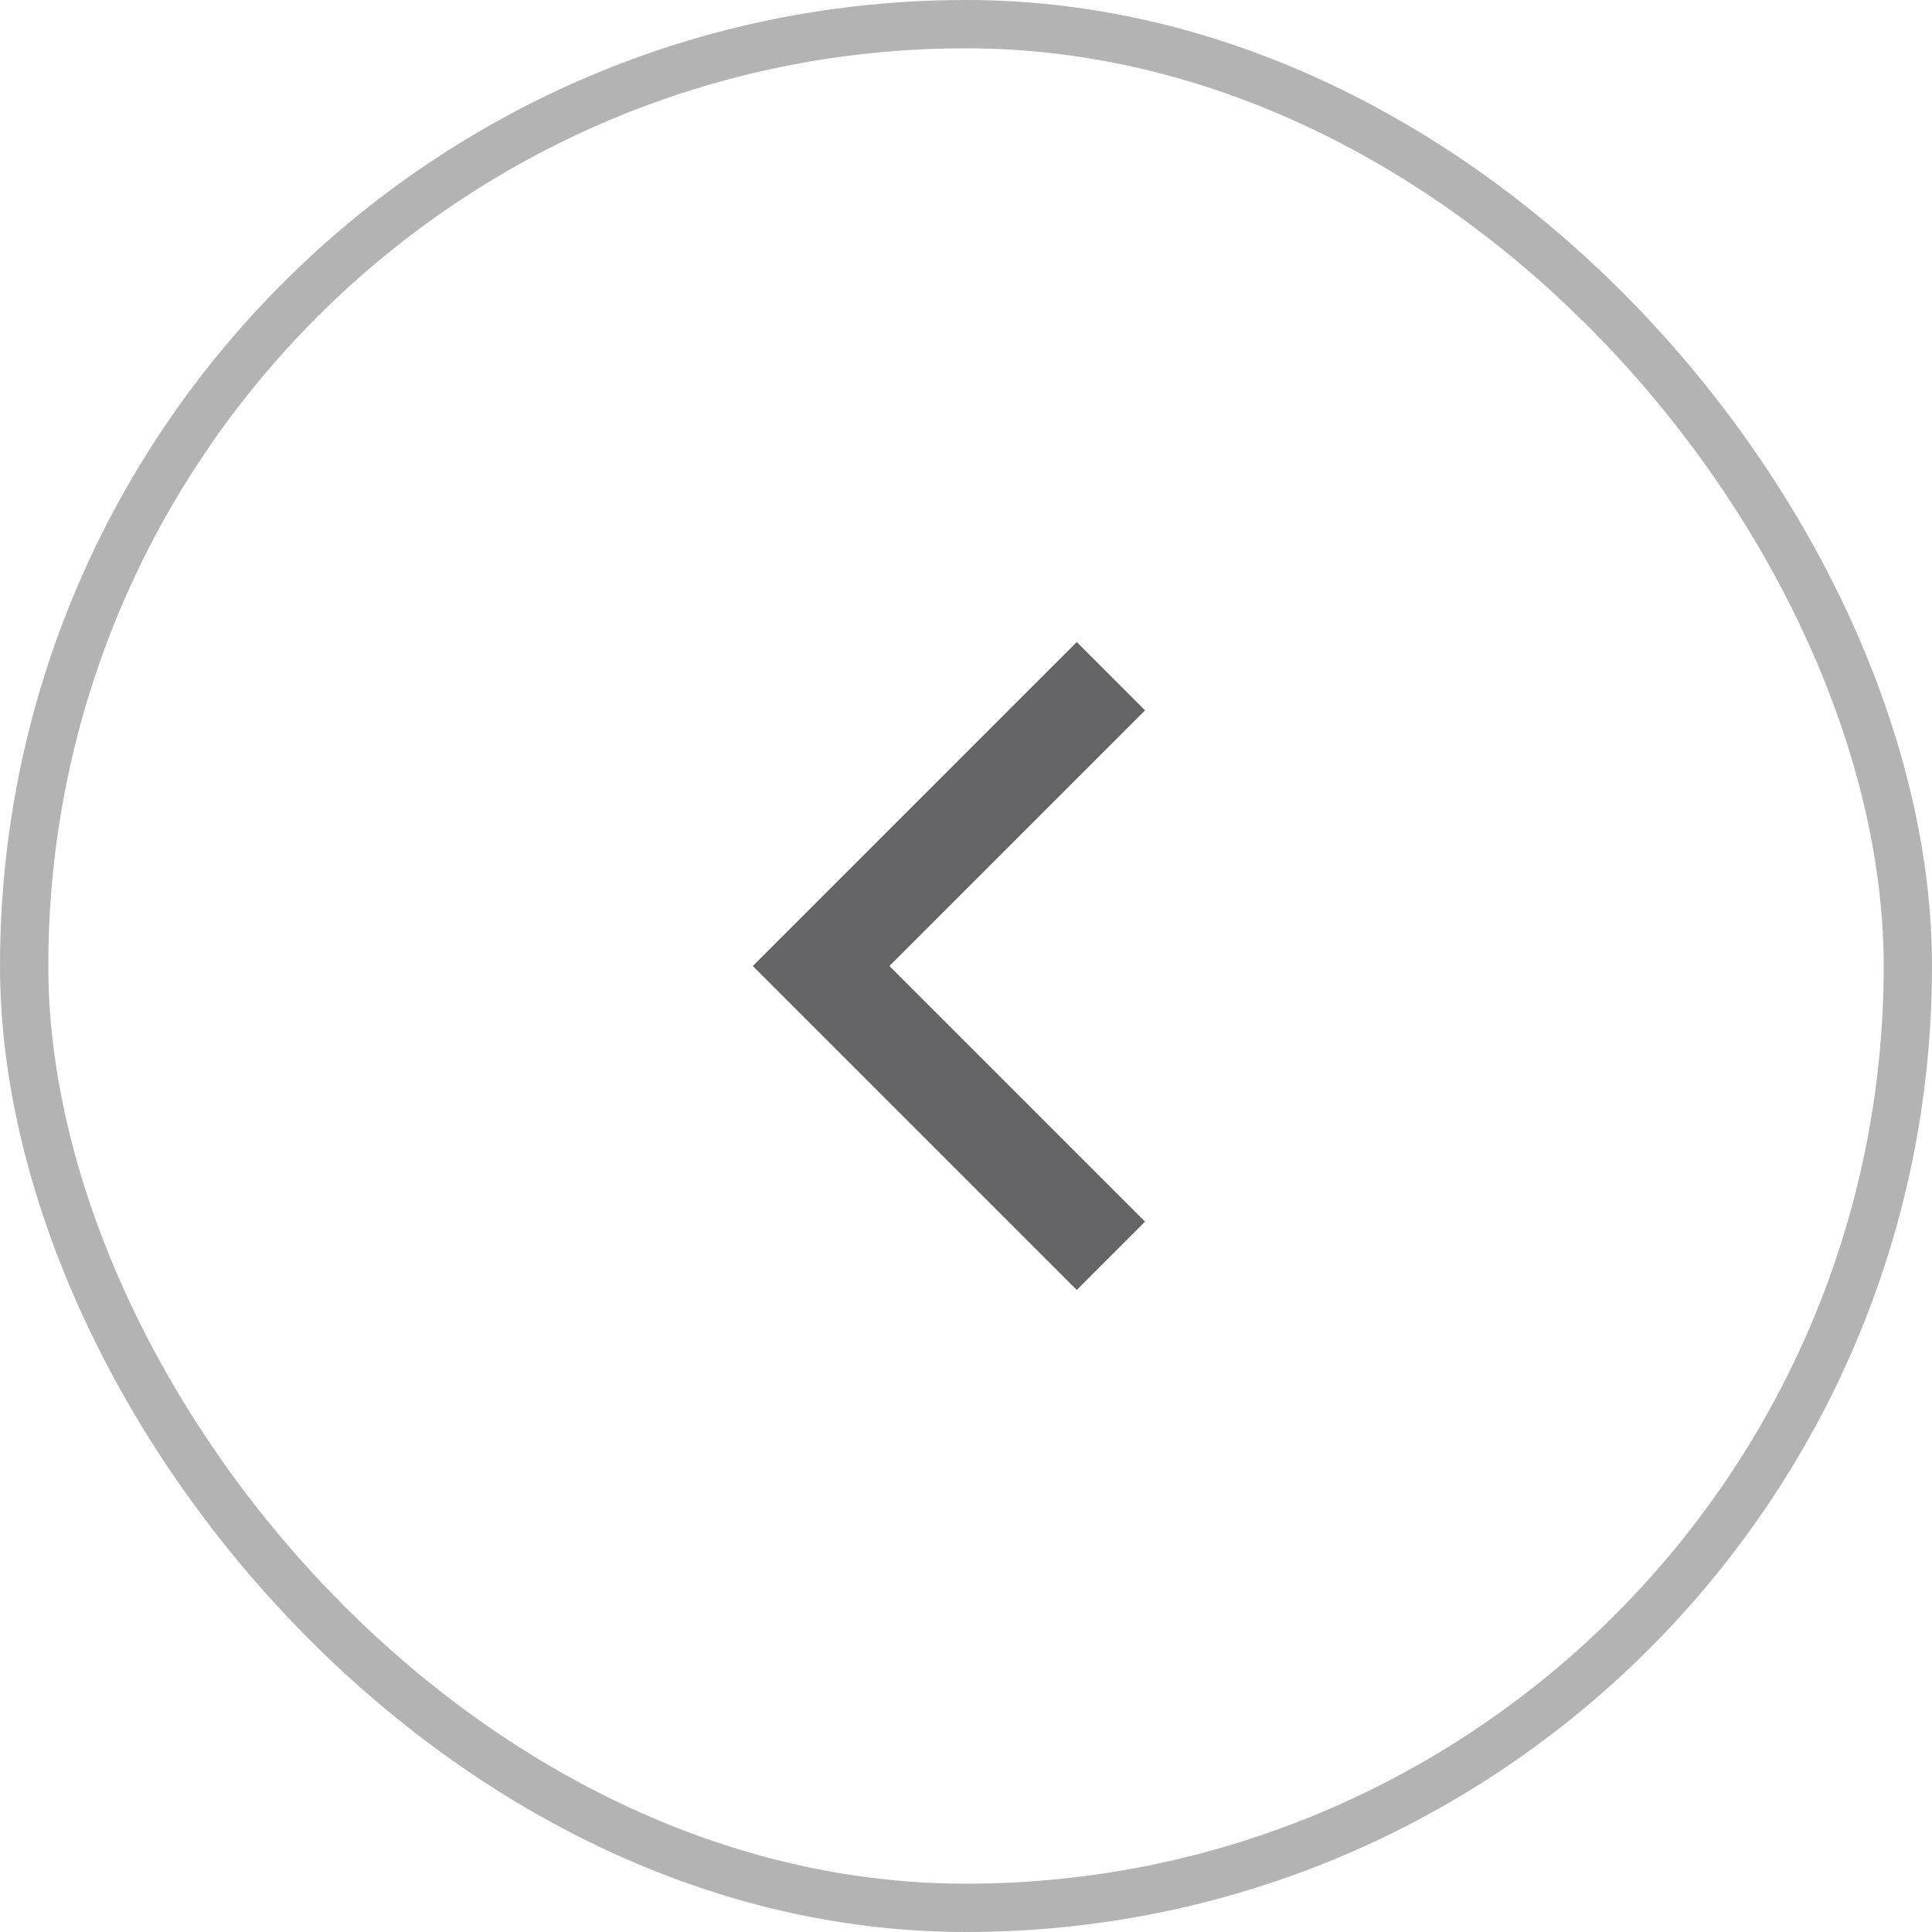 <svg width="40" height="40" viewBox="0 0 40 40" fill="none" xmlns="http://www.w3.org/2000/svg">
<rect x="0.5" y="0.5" width="39" height="39" rx="19.5" stroke="#B3B3B3"/>
<path d="M23 14L17 20L23 26" stroke="#656567" stroke-width="2"/>
</svg>
